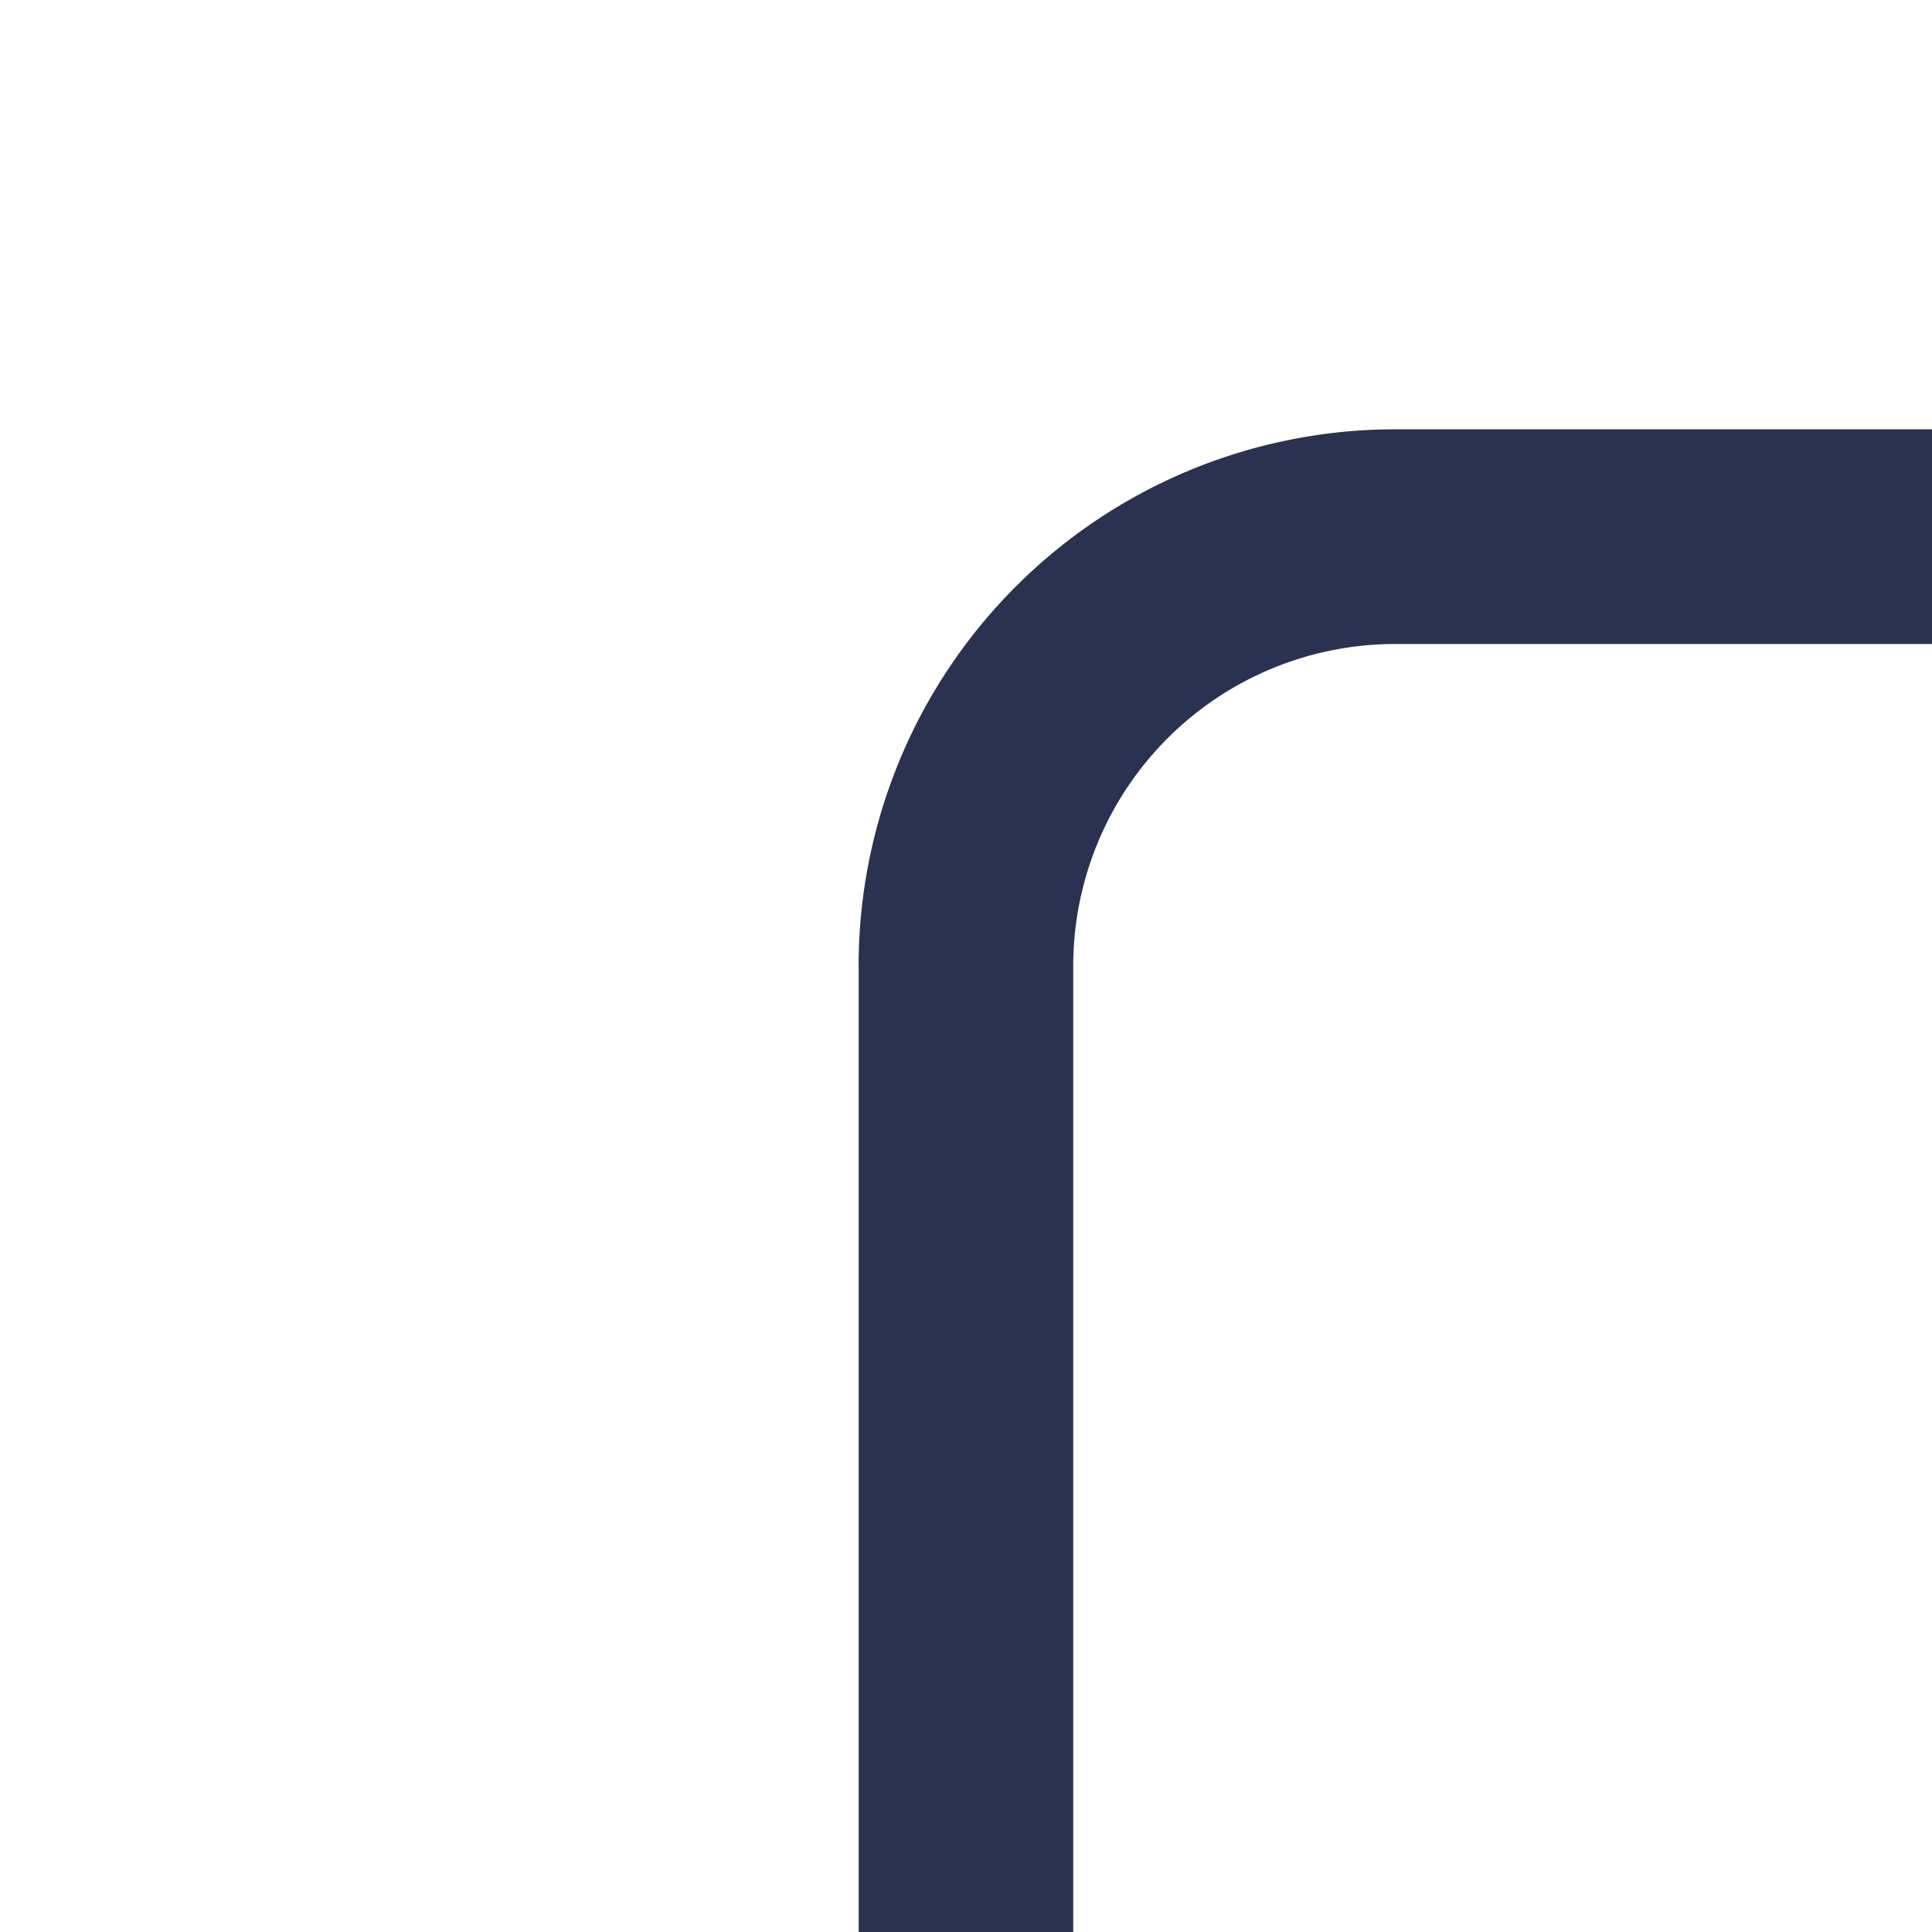 <svg xmlns="http://www.w3.org/2000/svg" viewBox="0 0 24 24" width="24" height="24" fill="none"><path fill="#2B3151" fill-rule="evenodd" d="M10.666 12a6.667 6.667 0 0 1 6.667-6.667h29.334A6.667 6.667 0 0 1 53.332 12v7.333a1.333 1.333 0 0 1-2.666 0V12a4 4 0 0 0-4-4H17.332a4 4 0 0 0-4 4v40a4 4 0 0 0 4 4h29.334a4 4 0 0 0 4-4v-7.334a1.333 1.333 0 0 1 2.666 0V52a6.667 6.667 0 0 1-6.666 6.666H17.332A6.667 6.667 0 0 1 10.667 52V12Z" clip-rule="evenodd"/><path fill="#2B3151" fill-rule="evenodd" d="M44.39 24.39c-.52.521-.52 1.365 0 1.886l4.391 4.39H28a1.333 1.333 0 1 0 0 2.667H48.78l-4.39 4.39a1.333 1.333 0 1 0 1.885 1.886l6.667-6.666c.52-.52.52-1.365 0-1.886l-6.667-6.666a1.333 1.333 0 0 0-1.886 0Z" clip-rule="evenodd"/></svg>